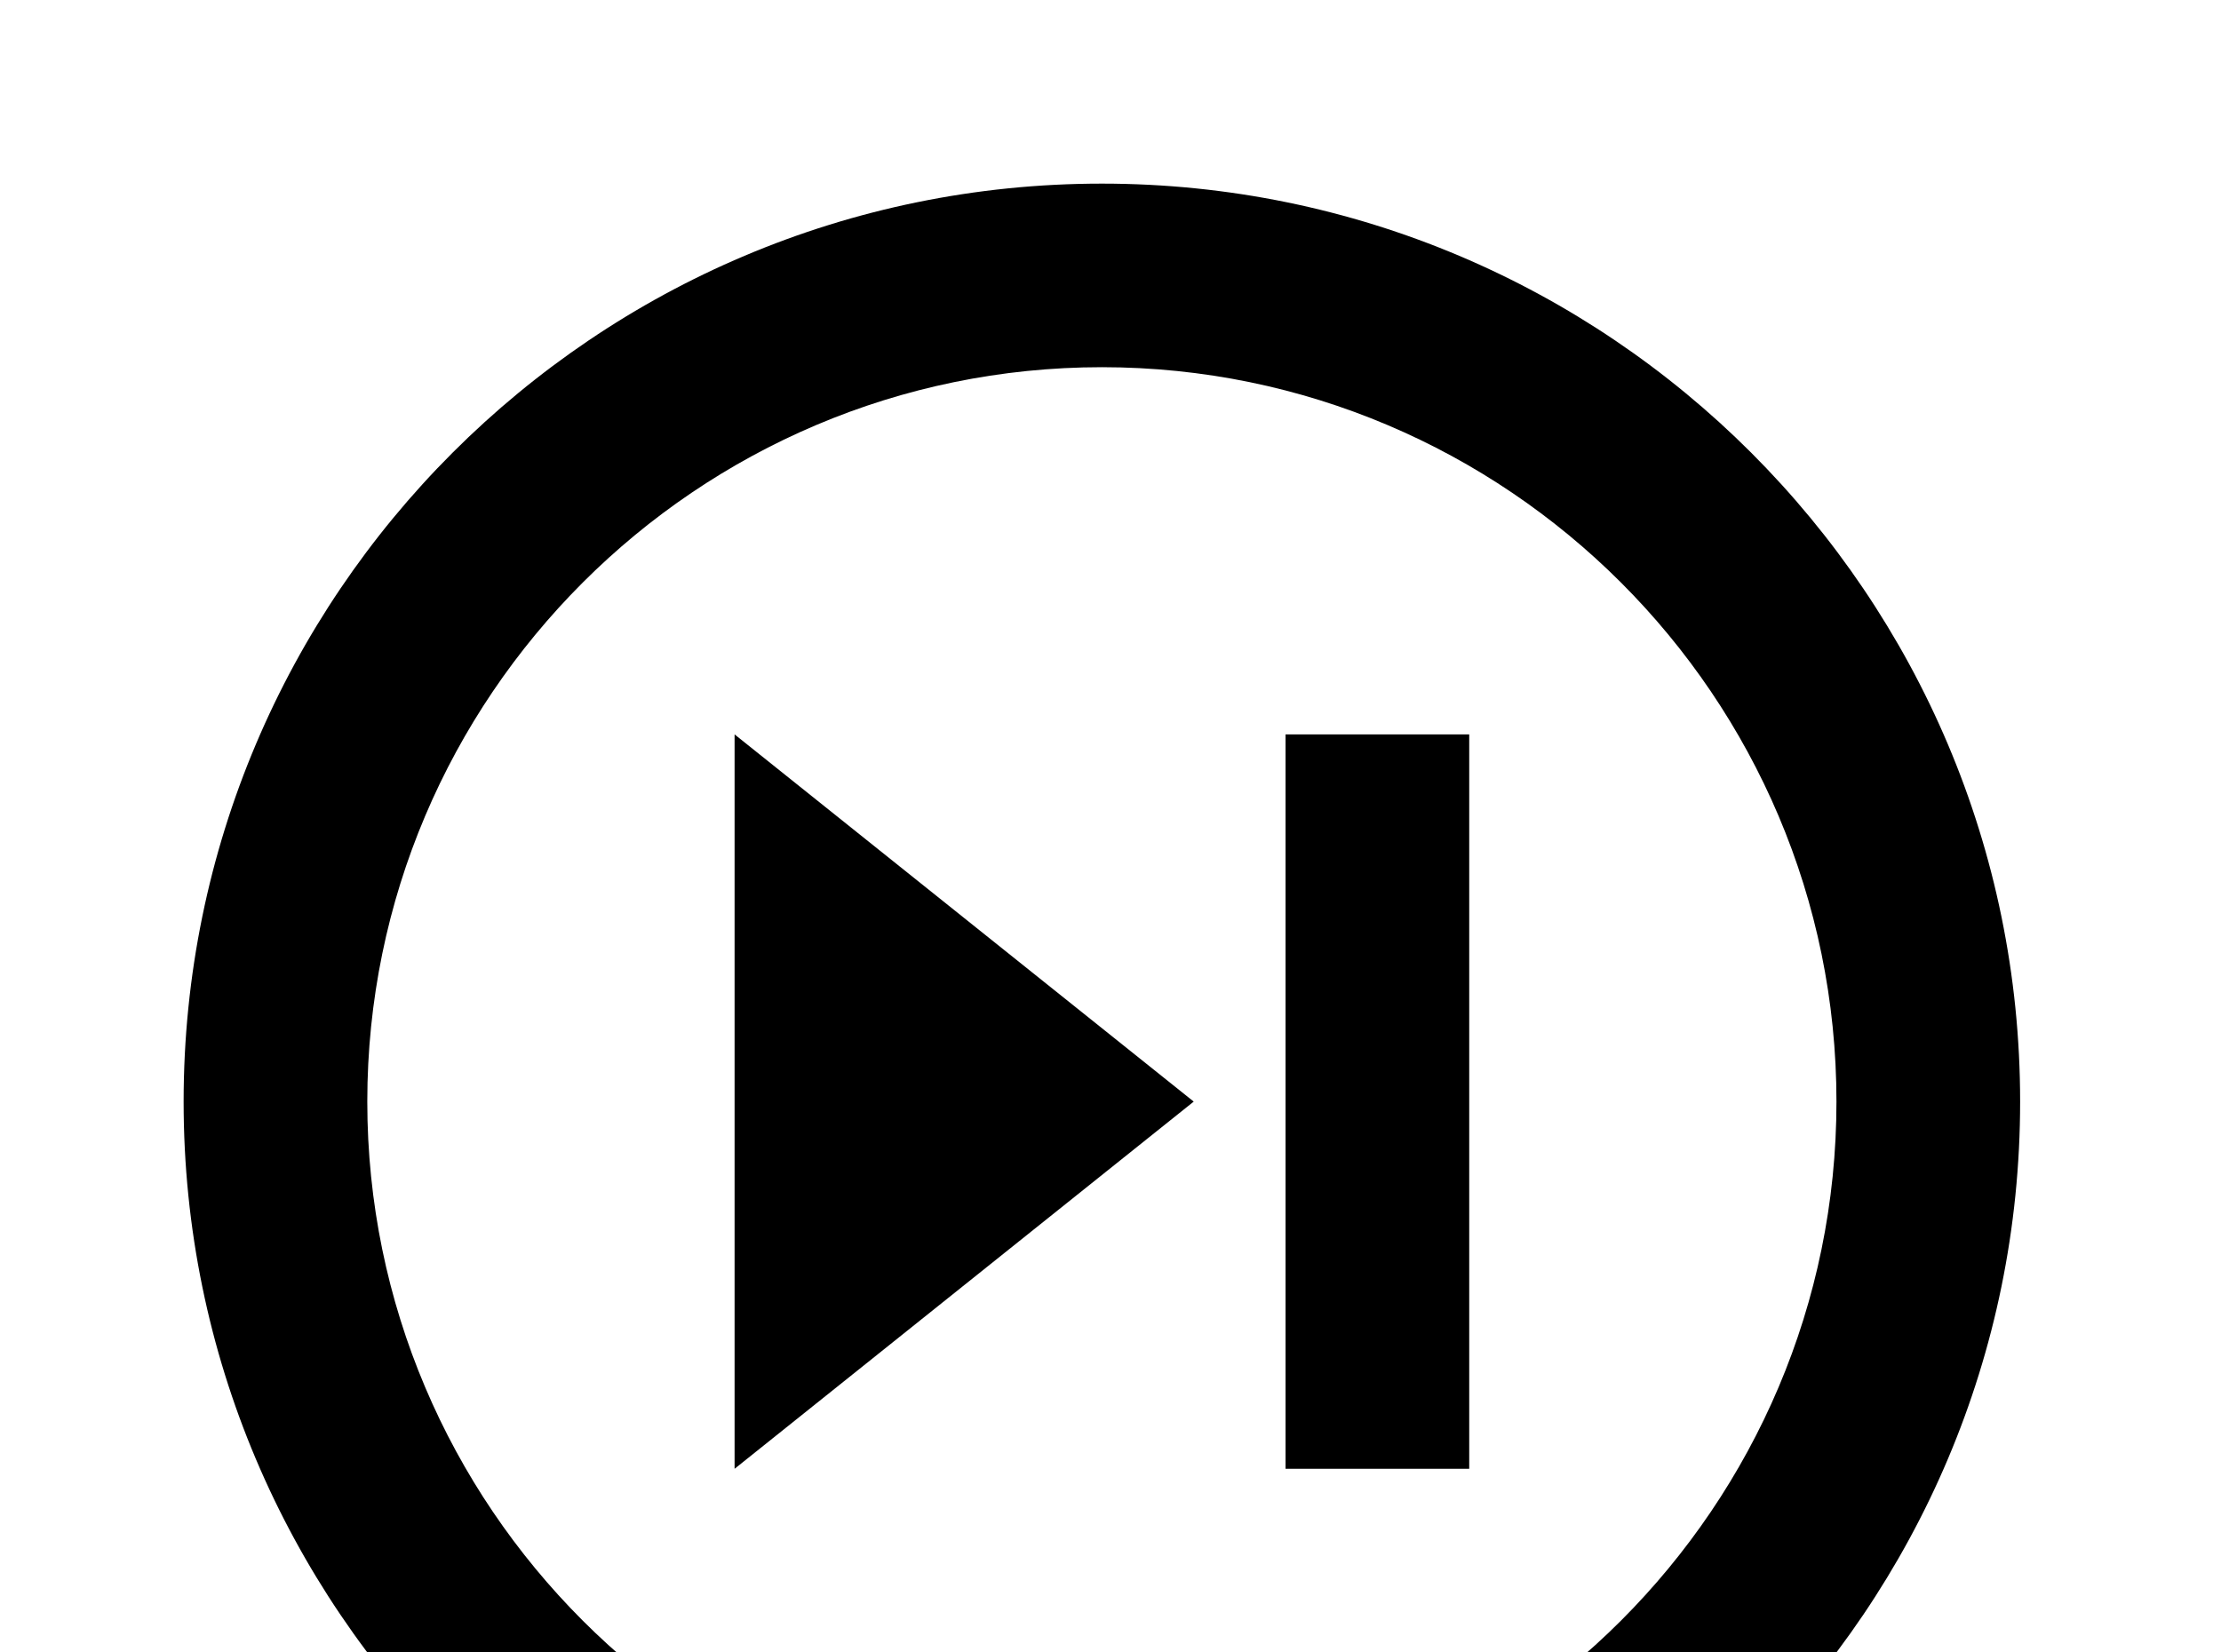 <!-- Generated by IcoMoon.io -->
<svg version="1.1" xmlns="http://www.w3.org/2000/svg" width="43" height="32" viewBox="0 0 43 32">
<title>skip-next-circle-outline</title>
<path d="M21.333 3.556c-9.813 0-17.778 7.964-17.778 17.778s7.964 17.778 17.778 17.778 17.778-7.964 17.778-17.778-7.964-17.778-17.778-17.778M21.333 7.111c7.84 0 14.222 6.382 14.222 14.222s-6.382 14.222-14.222 14.222-14.222-6.382-14.222-14.222 6.382-14.222 14.222-14.222M14.222 14.222v14.222l8.889-7.111M24.889 14.222v14.222h3.556v-14.222"></path>
</svg>
